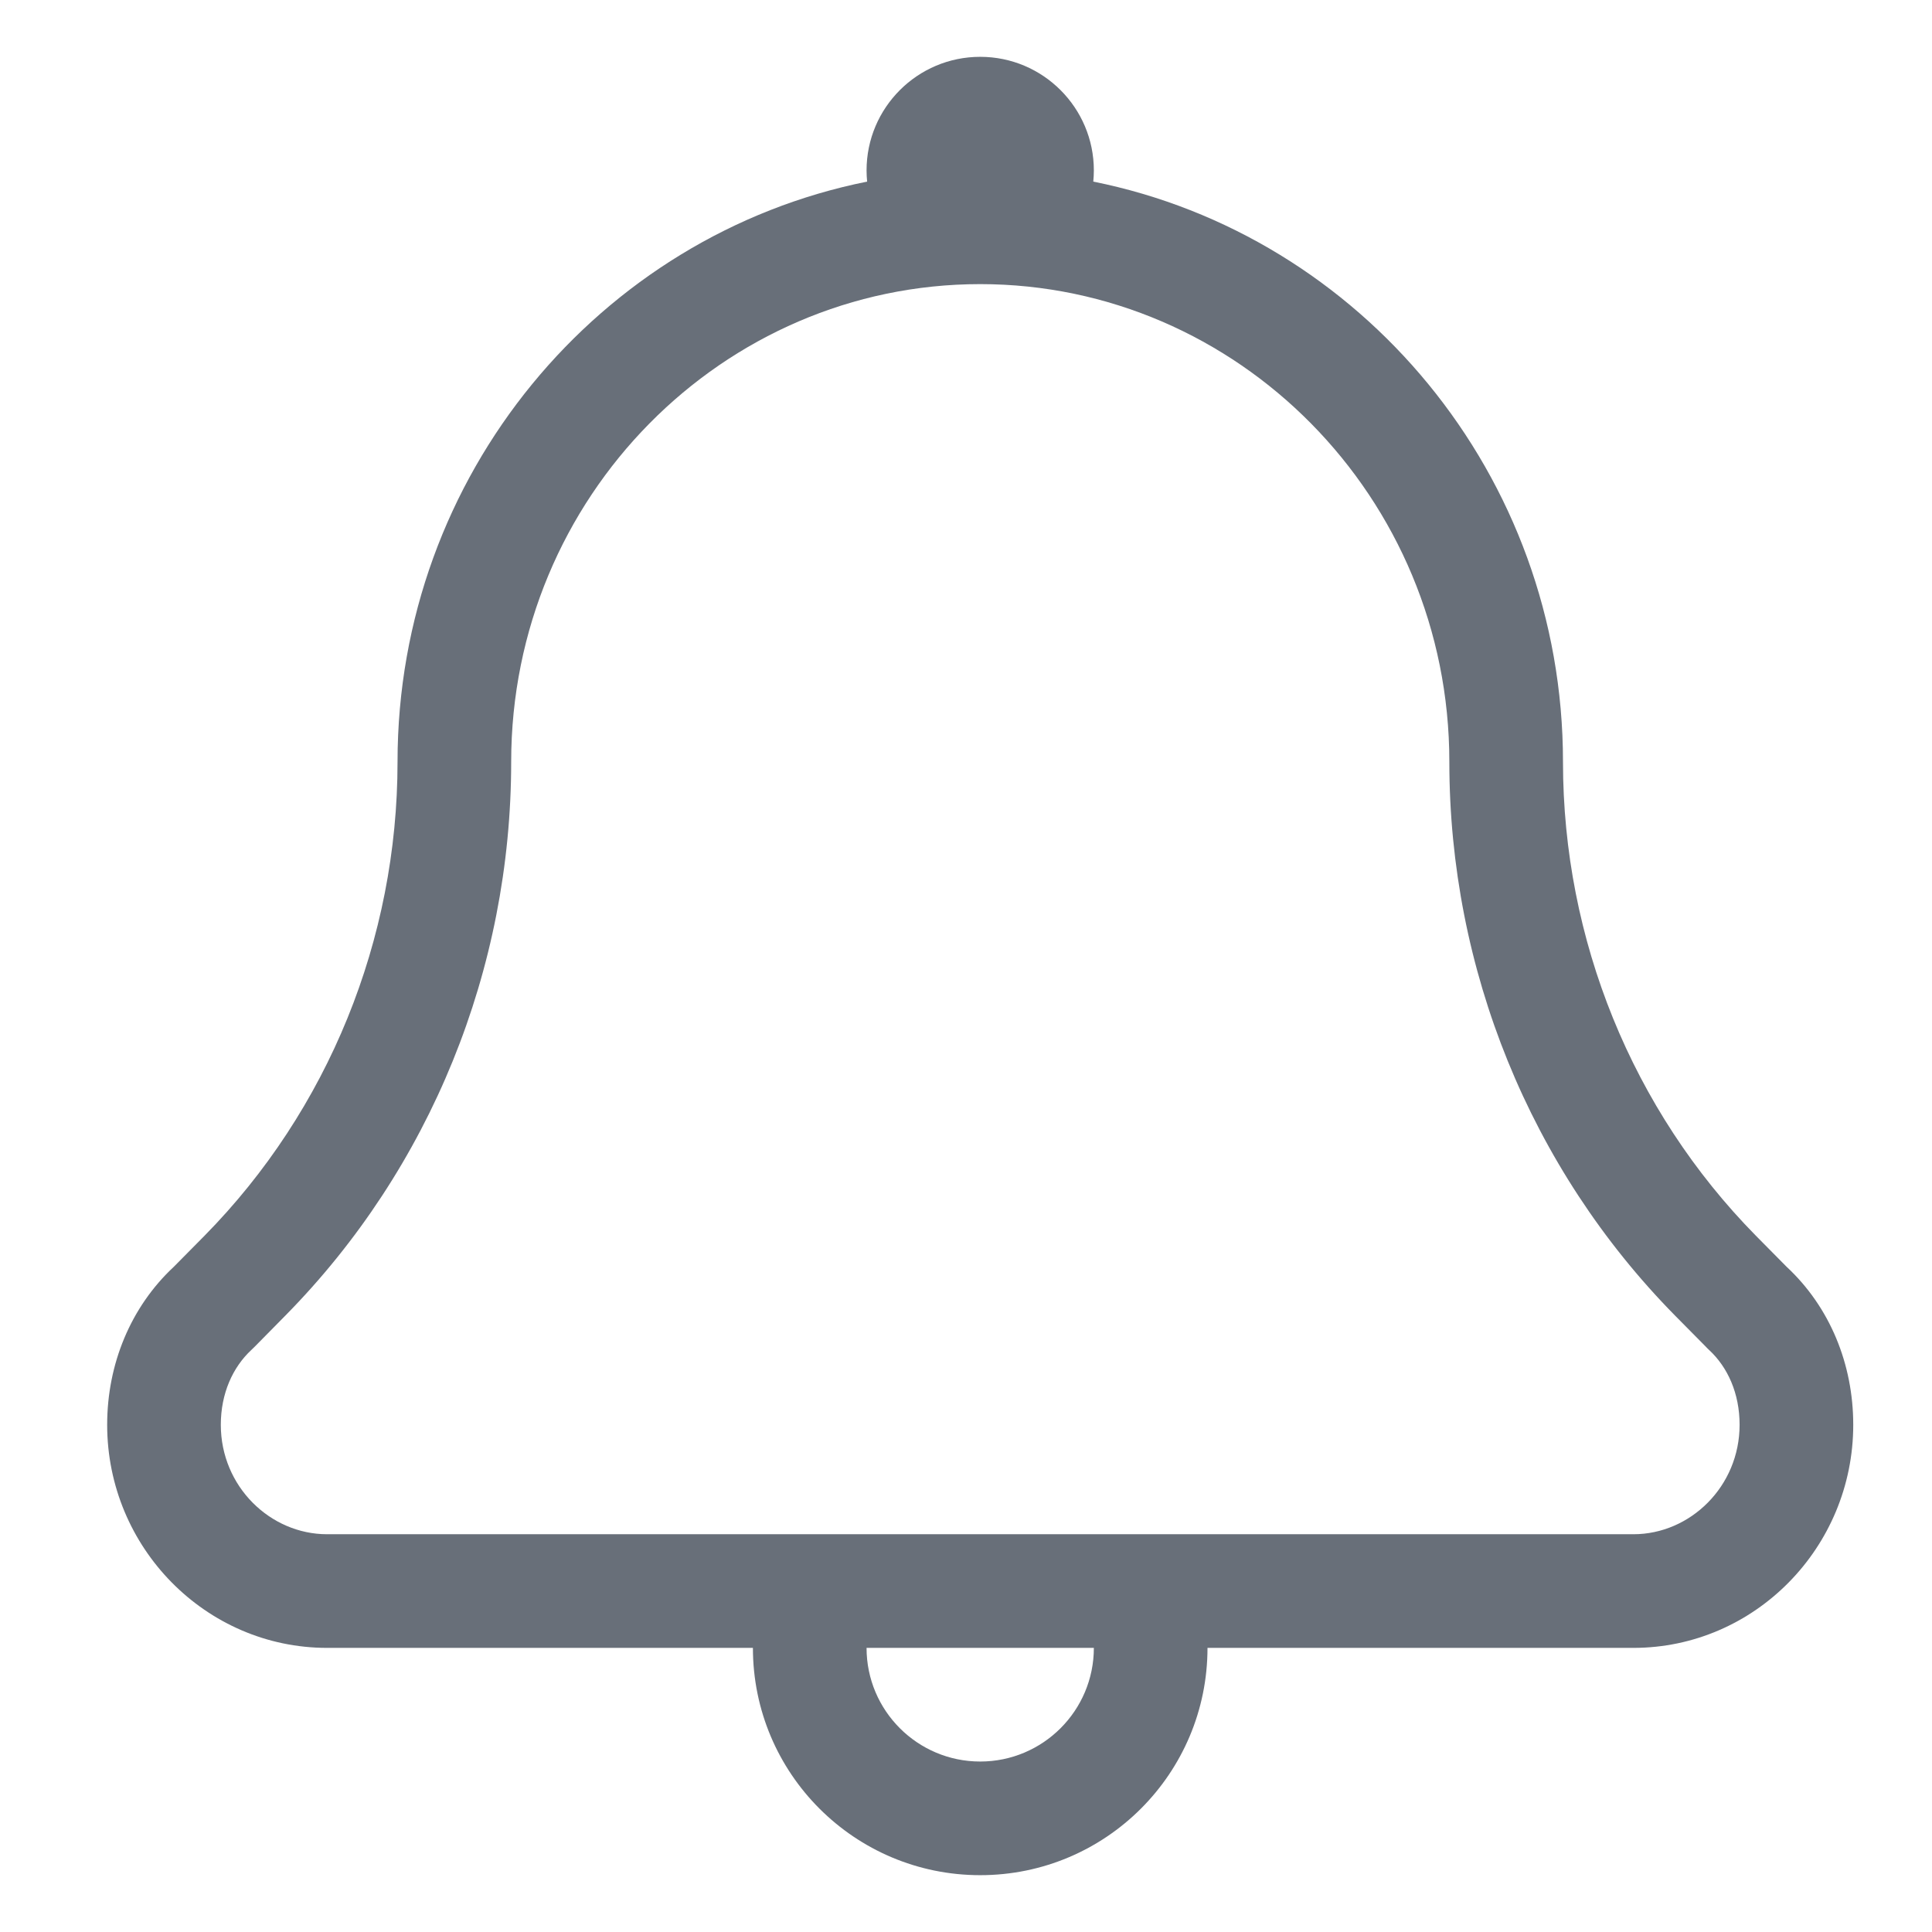 <svg width="17" height="17" viewBox="0 0 17 17" fill="none" xmlns="http://www.w3.org/2000/svg">
<path fill-rule="evenodd" clip-rule="evenodd" d="M9.62 1.598C9.623 1.566 9.625 1.533 9.625 1.5C9.625 0.948 9.177 0.5 8.625 0.5C8.073 0.5 7.625 0.948 7.625 1.5C7.625 1.533 7.627 1.566 7.63 1.598C5.277 2.07 3.498 4.179 3.498 6.704C3.498 8.265 2.889 9.767 1.8 10.873L1.53 11.146C1.149 11.501 0.943 12.004 0.943 12.537C0.943 13.618 1.812 14.5 2.878 14.5L6.625 14.5C6.625 15.605 7.52 16.5 8.625 16.5C9.73 16.5 10.625 15.605 10.625 14.5L14.373 14.5C15.438 14.5 16.307 13.618 16.307 12.537C16.307 12.004 16.102 11.501 15.72 11.146L15.45 10.873C14.361 9.767 13.753 8.265 13.753 6.704C13.753 4.179 11.973 2.07 9.62 1.598ZM2.243 11.848L2.512 11.575C3.789 10.279 4.498 8.524 4.498 6.704C4.498 4.372 6.363 2.5 8.625 2.5C10.887 2.5 12.753 4.372 12.753 6.704C12.753 8.524 13.462 10.279 14.738 11.575L15.008 11.848C15.018 11.859 15.028 11.869 15.039 11.879C15.202 12.03 15.307 12.26 15.307 12.537C15.307 13.08 14.872 13.5 14.373 13.5H2.878C2.378 13.5 1.943 13.08 1.943 12.537C1.943 12.26 2.049 12.03 2.211 11.879C2.222 11.869 2.232 11.859 2.243 11.848ZM8.625 15.5C8.073 15.5 7.625 15.052 7.625 14.5H9.625C9.625 15.052 9.177 15.5 8.625 15.5Z" fill="#686F79"/>
</svg>
